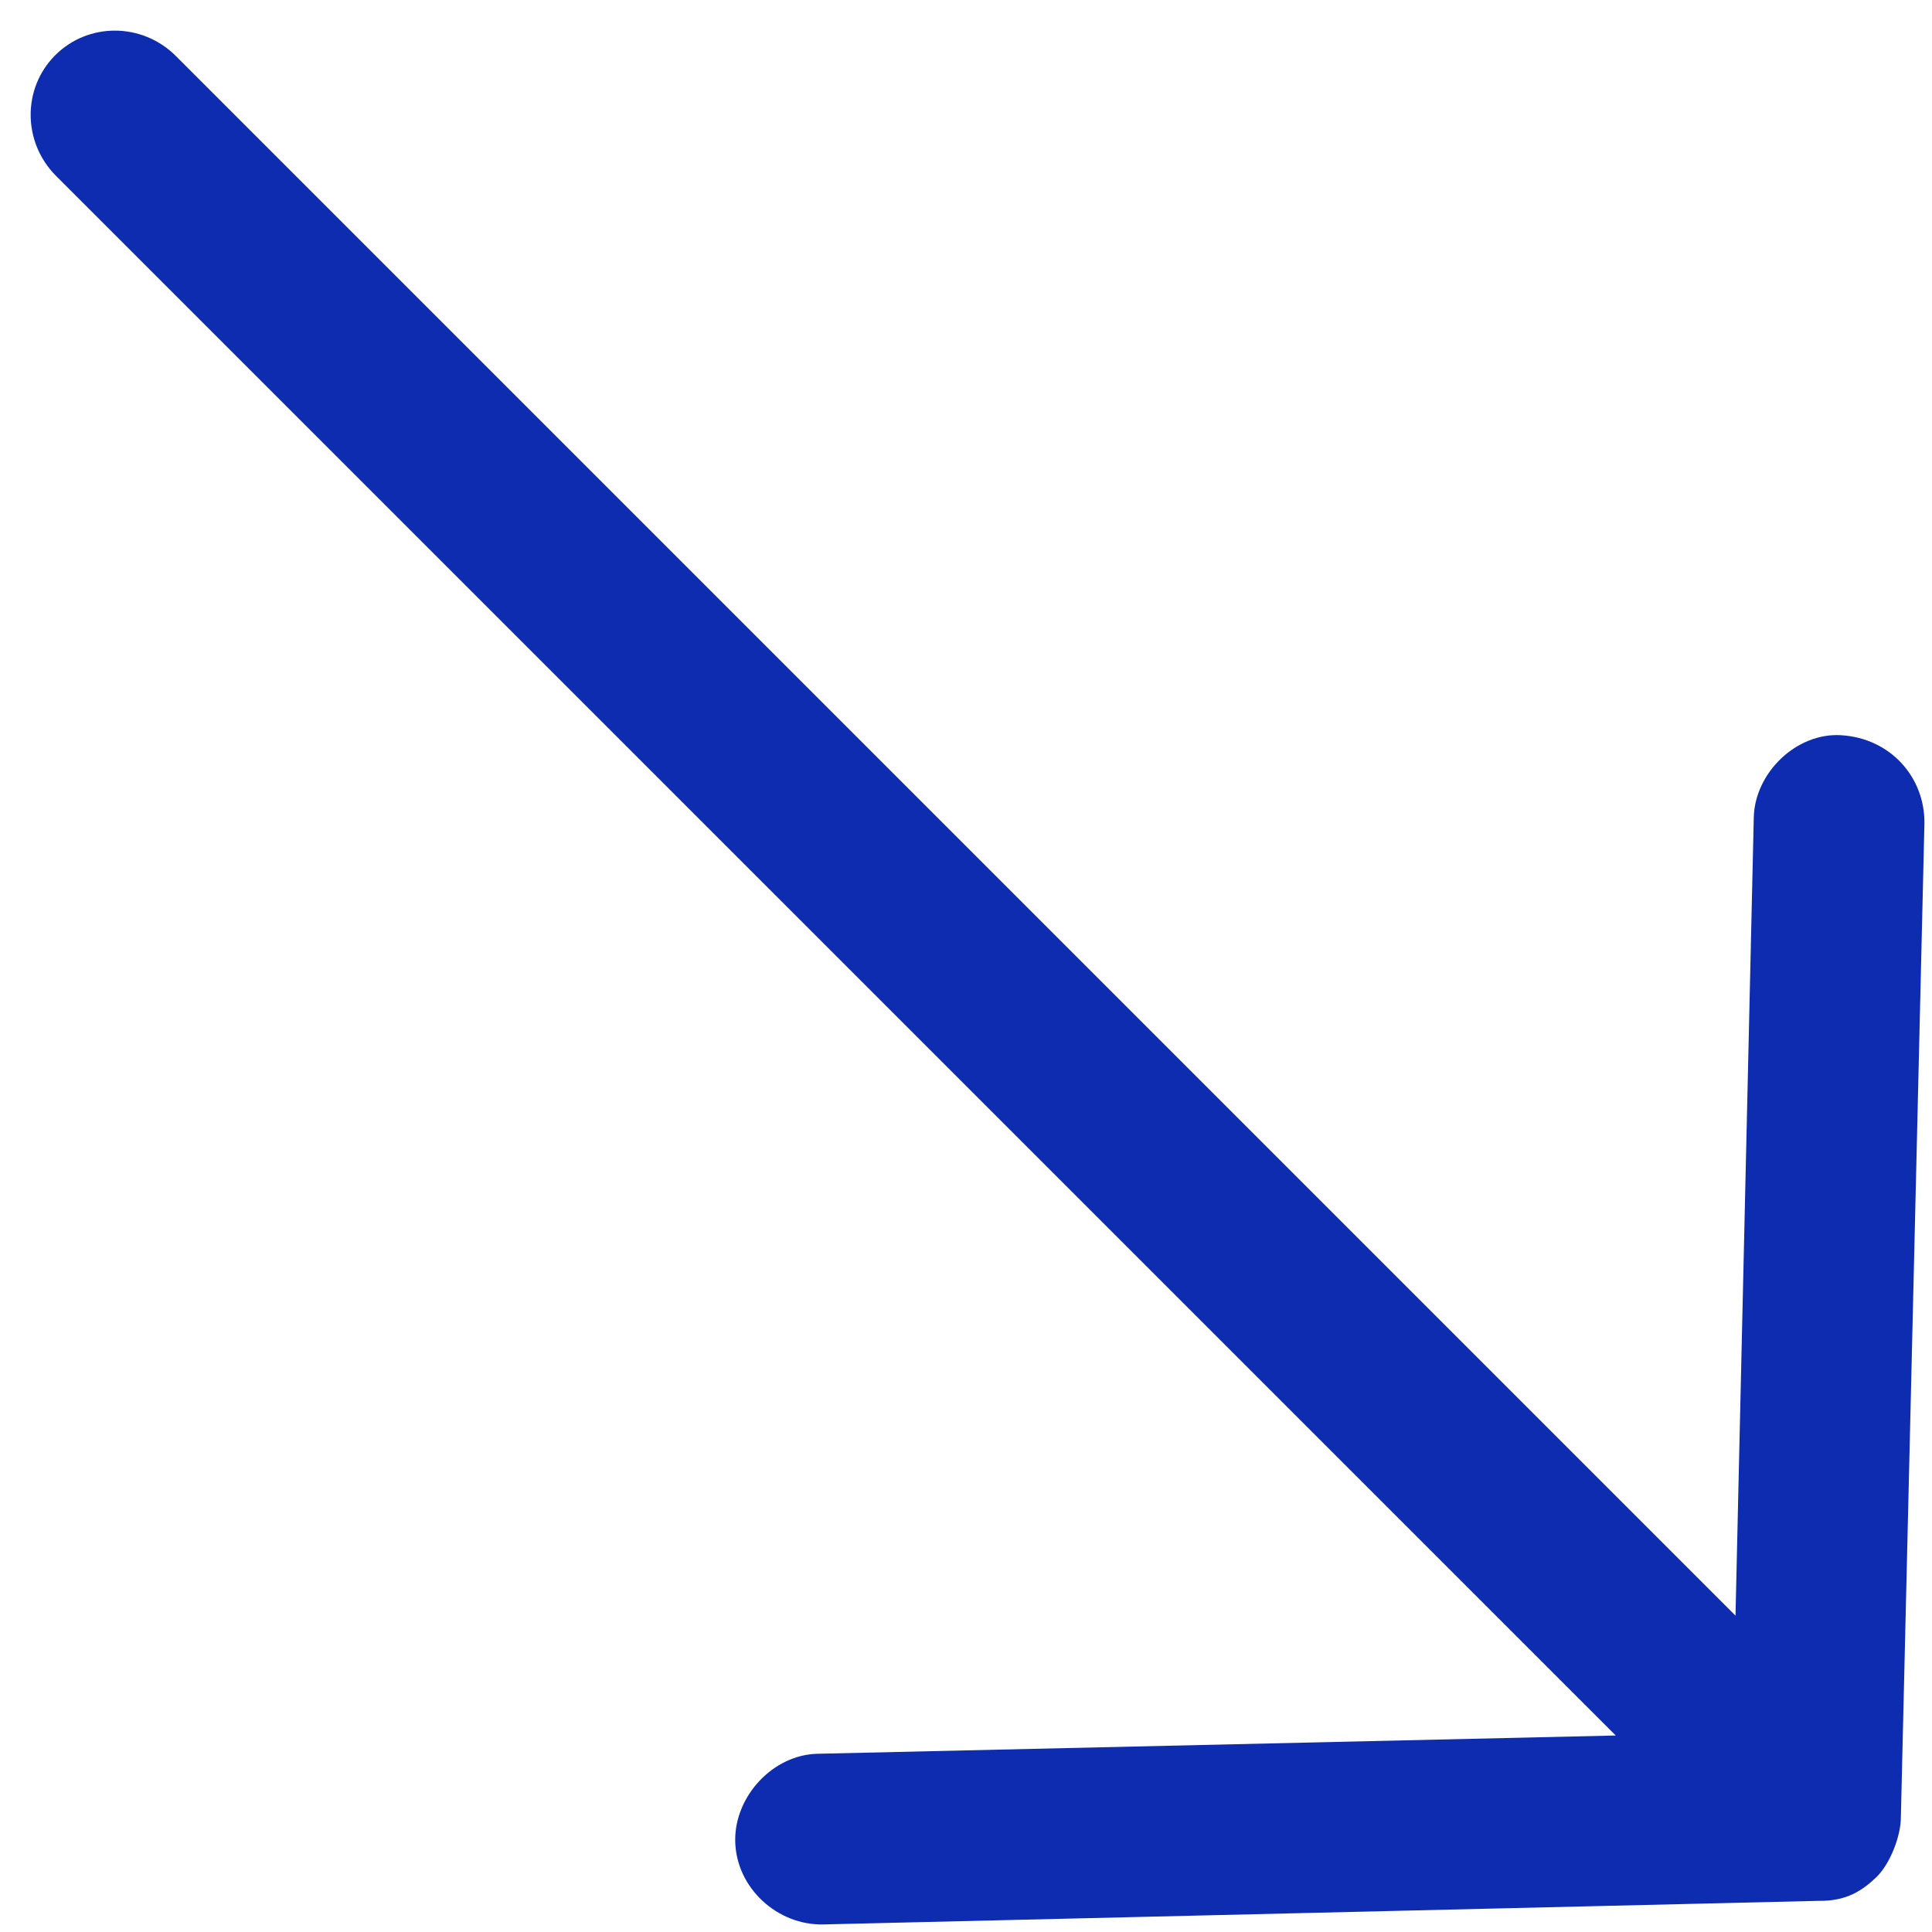 <svg width="24" height="24" viewBox="0 0 24 24" fill="none" xmlns="http://www.w3.org/2000/svg">
<path d="M23.314 23.314C23.486 23.142 23.609 22.808 23.613 22.589L23.906 10.228C23.912 9.659 23.488 9.17 22.869 9.133C22.314 9.1 21.798 9.601 21.786 10.156L21.559 20.07L2.185 0.696C1.768 0.279 1.097 0.275 0.686 0.686C0.275 1.097 0.28 1.768 0.696 2.185L20.071 21.559L10.156 21.786C9.601 21.798 9.125 22.314 9.133 22.868C9.142 23.454 9.66 23.92 10.229 23.906L22.59 23.613C22.938 23.619 23.136 23.485 23.314 23.314L23.314 23.314Z" fill="#0D2CB0"/>
</svg>
